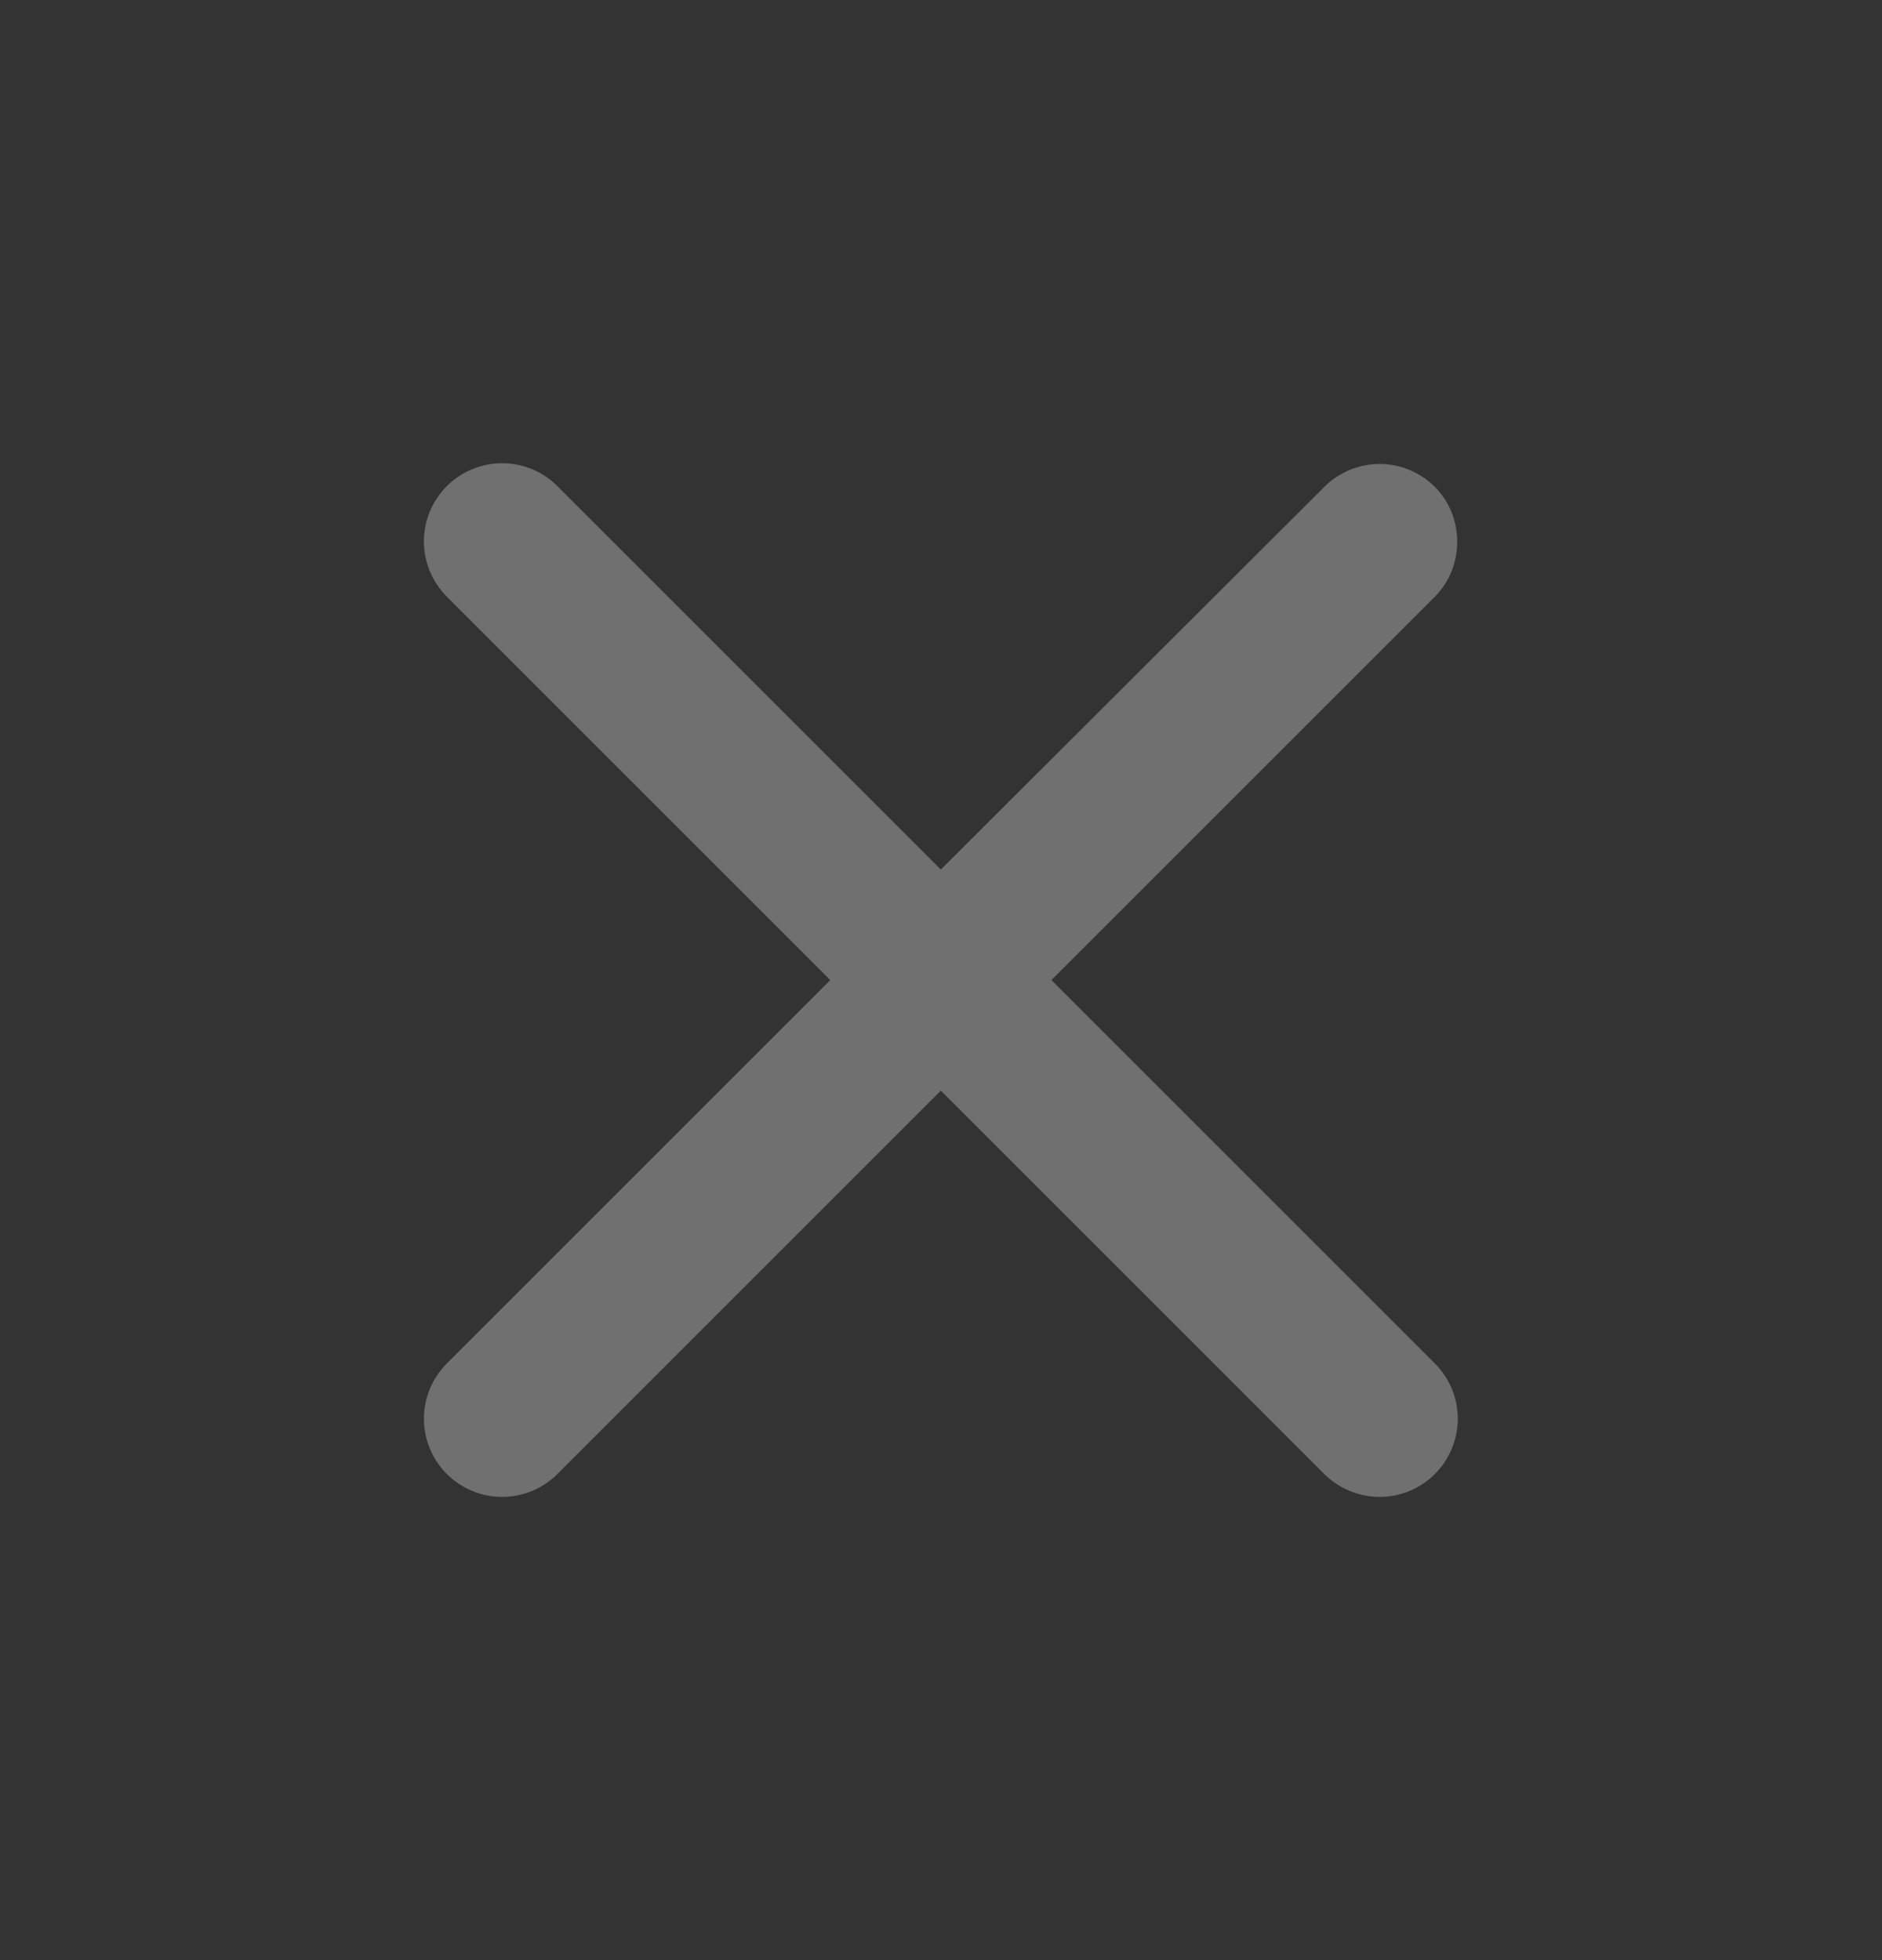 <svg width="24" height="25" viewBox="0 0 24 25" fill="none" xmlns="http://www.w3.org/2000/svg">
<rect x="0" y="0" width="24" height="25" fill="#333333" stroke="none"/>
<path d="M18.298 6.21C18.206 6.117 18.096 6.044 17.975 5.994C17.854 5.943 17.724 5.918 17.593 5.918C17.462 5.918 17.333 5.943 17.212 5.994C17.091 6.044 16.981 6.117 16.888 6.21L11.998 11.09L7.108 6.2C7.016 6.107 6.906 6.034 6.785 5.984C6.664 5.934 6.534 5.908 6.403 5.908C6.272 5.908 6.143 5.934 6.022 5.984C5.901 6.034 5.791 6.107 5.698 6.2C5.606 6.293 5.532 6.402 5.482 6.523C5.432 6.644 5.406 6.774 5.406 6.905C5.406 7.036 5.432 7.166 5.482 7.287C5.532 7.407 5.606 7.517 5.698 7.61L10.588 12.5L5.698 17.39C5.606 17.483 5.532 17.593 5.482 17.713C5.432 17.834 5.406 17.964 5.406 18.095C5.406 18.226 5.432 18.356 5.482 18.477C5.532 18.598 5.606 18.707 5.698 18.8C5.791 18.893 5.901 18.966 6.022 19.016C6.143 19.066 6.272 19.092 6.403 19.092C6.534 19.092 6.664 19.066 6.785 19.016C6.906 18.966 7.016 18.893 7.108 18.8L11.998 13.91L16.888 18.8C16.981 18.893 17.091 18.966 17.212 19.016C17.333 19.066 17.462 19.092 17.593 19.092C17.724 19.092 17.854 19.066 17.975 19.016C18.096 18.966 18.206 18.893 18.298 18.8C18.391 18.707 18.464 18.598 18.514 18.477C18.564 18.356 18.59 18.226 18.59 18.095C18.59 17.964 18.564 17.834 18.514 17.713C18.464 17.593 18.391 17.483 18.298 17.39L13.408 12.5L18.298 7.61C18.678 7.23 18.678 6.59 18.298 6.21Z" fill="white" fill-opacity="0.3"/>
</svg>
